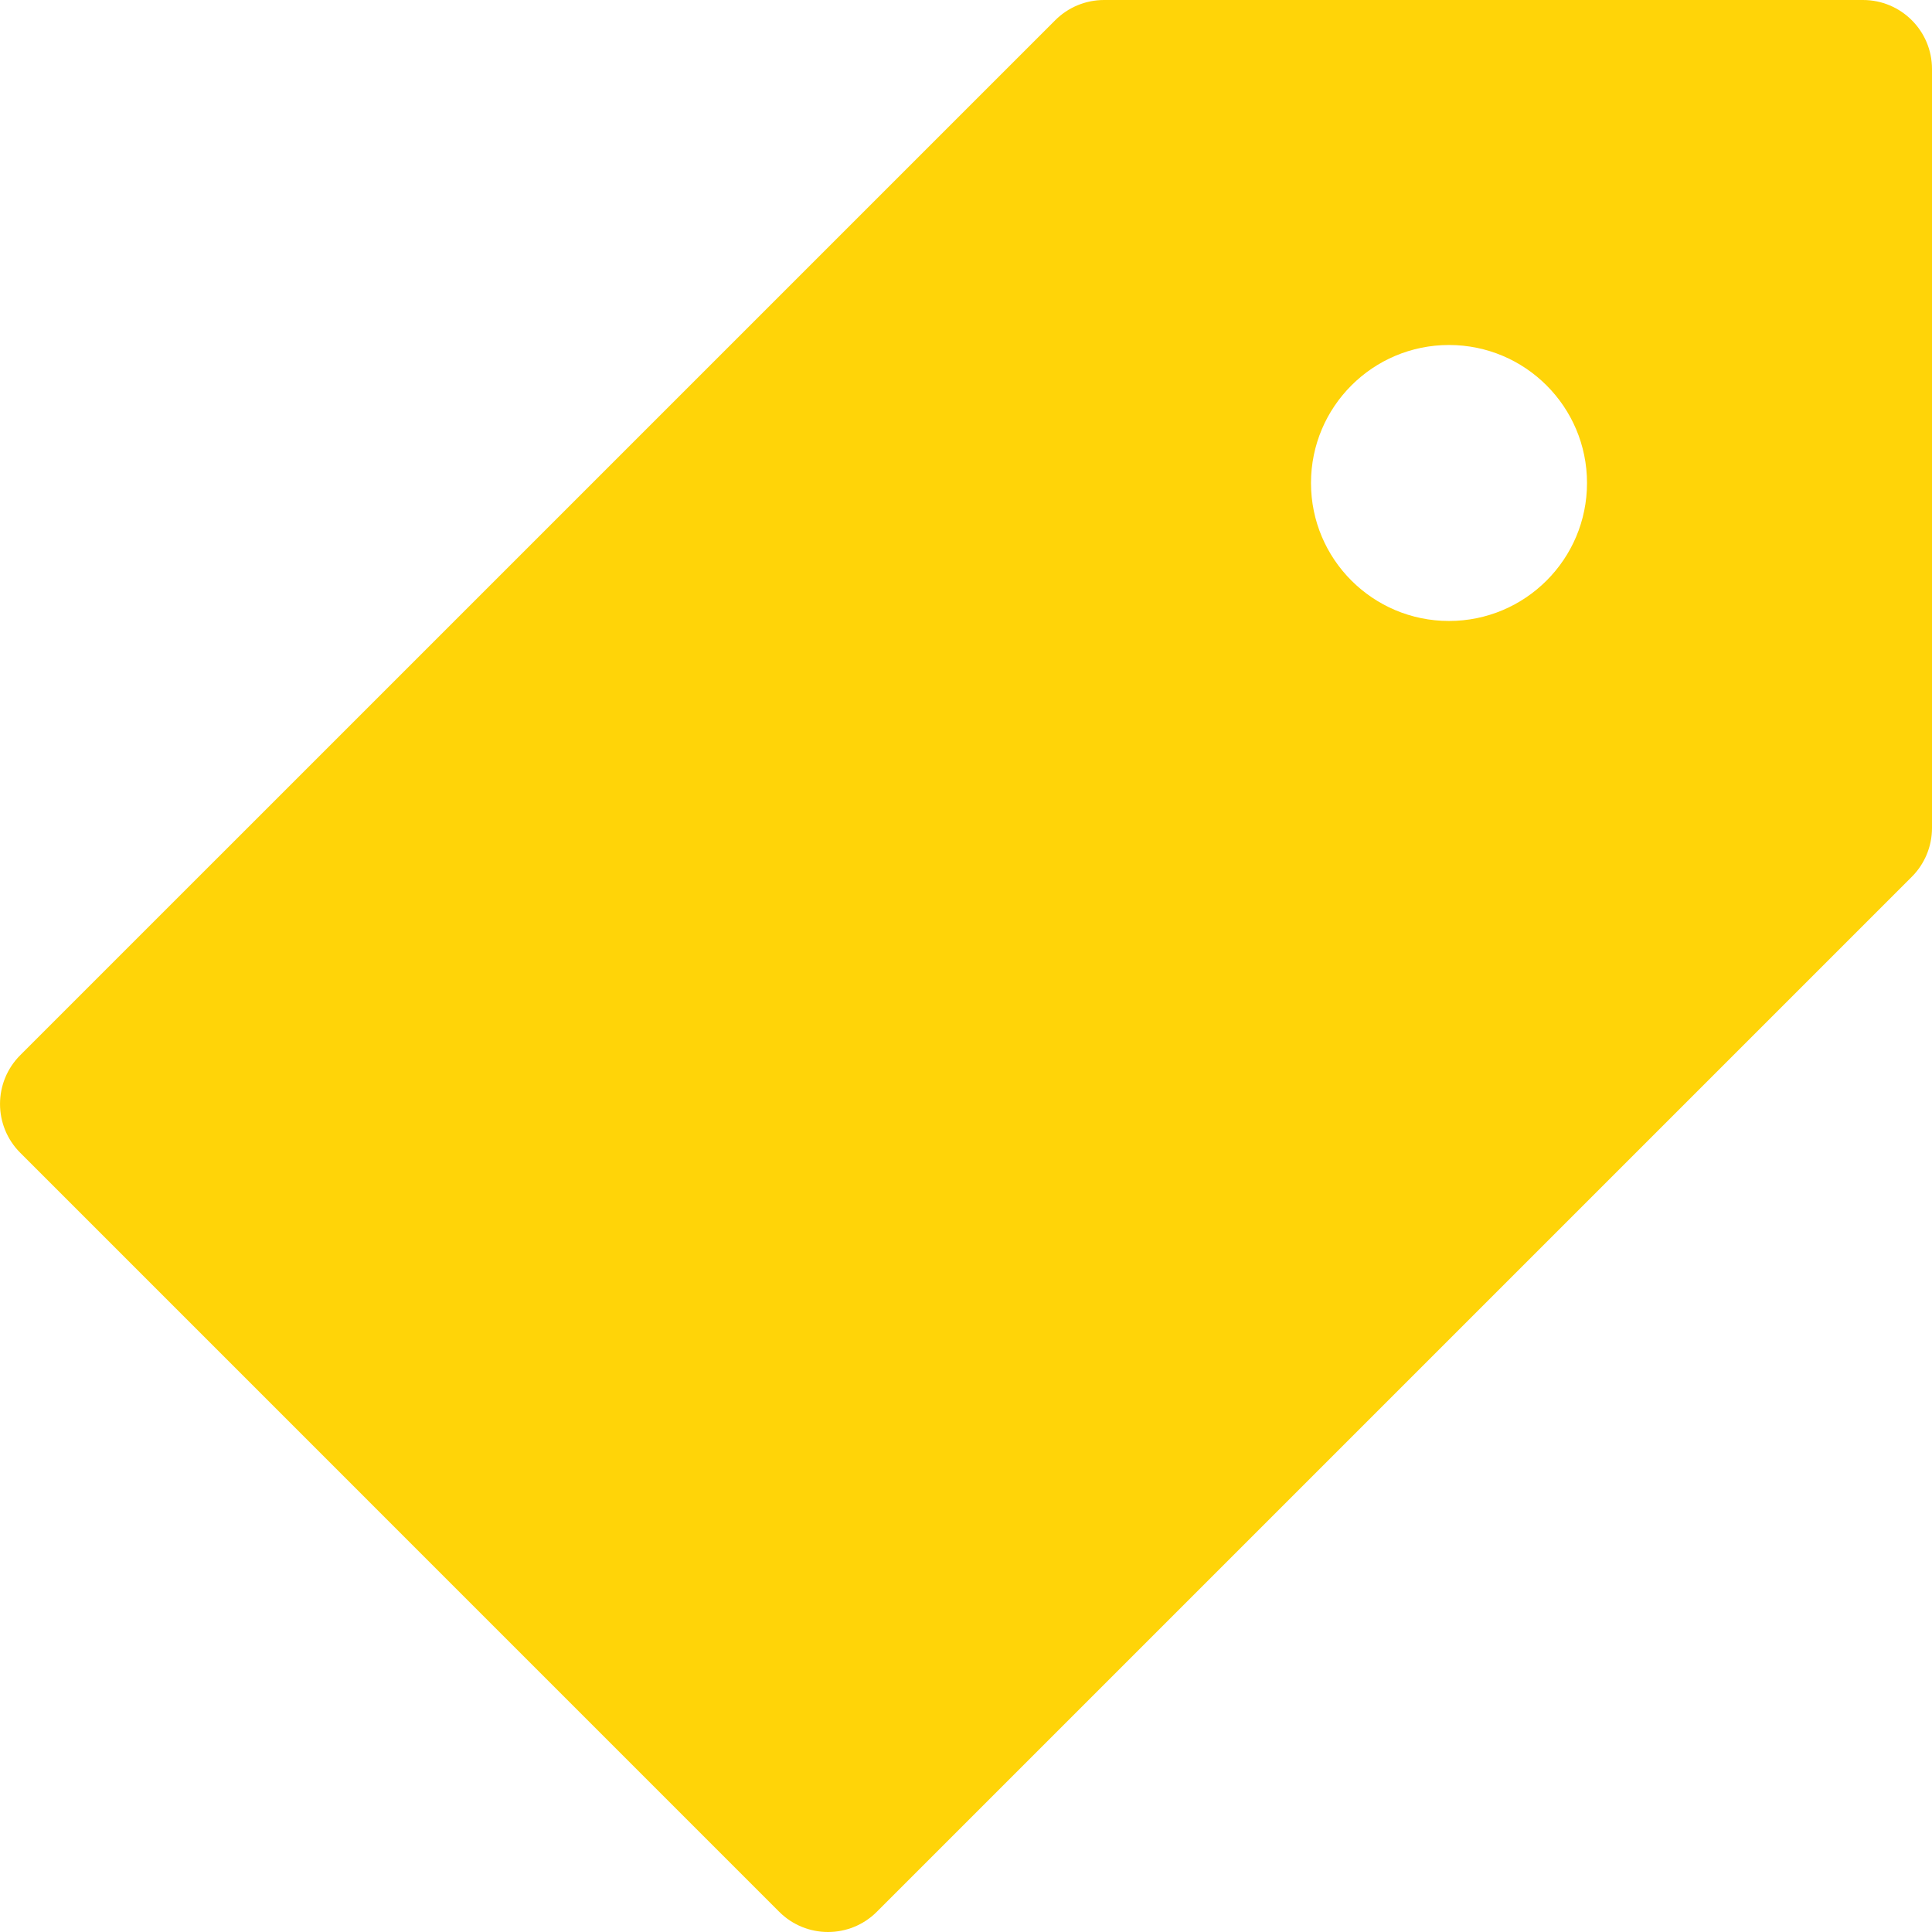 <svg width="58" height="58" viewBox="0 0 58 58" fill="none" xmlns="http://www.w3.org/2000/svg">
<path d="M55.928 0H33.143C32.594 0 32.067 0.218 31.679 0.607L0.608 31.677C-0.201 32.486 -0.202 33.797 0.607 34.607C0.607 34.607 0.608 34.608 0.608 34.608L23.393 57.394C24.202 58.202 25.513 58.202 26.322 57.394L57.393 26.323C57.782 25.934 58 25.407 58 24.857V2.071C58 0.927 57.072 0 55.928 0ZM43.5 18.642C41.212 18.642 39.357 16.788 39.357 14.5C39.357 12.212 41.212 10.357 43.5 10.357C45.788 10.357 47.643 12.212 47.643 14.5C47.643 16.788 45.788 18.642 43.5 18.642Z" fill="#FFD408"/>
</svg>
